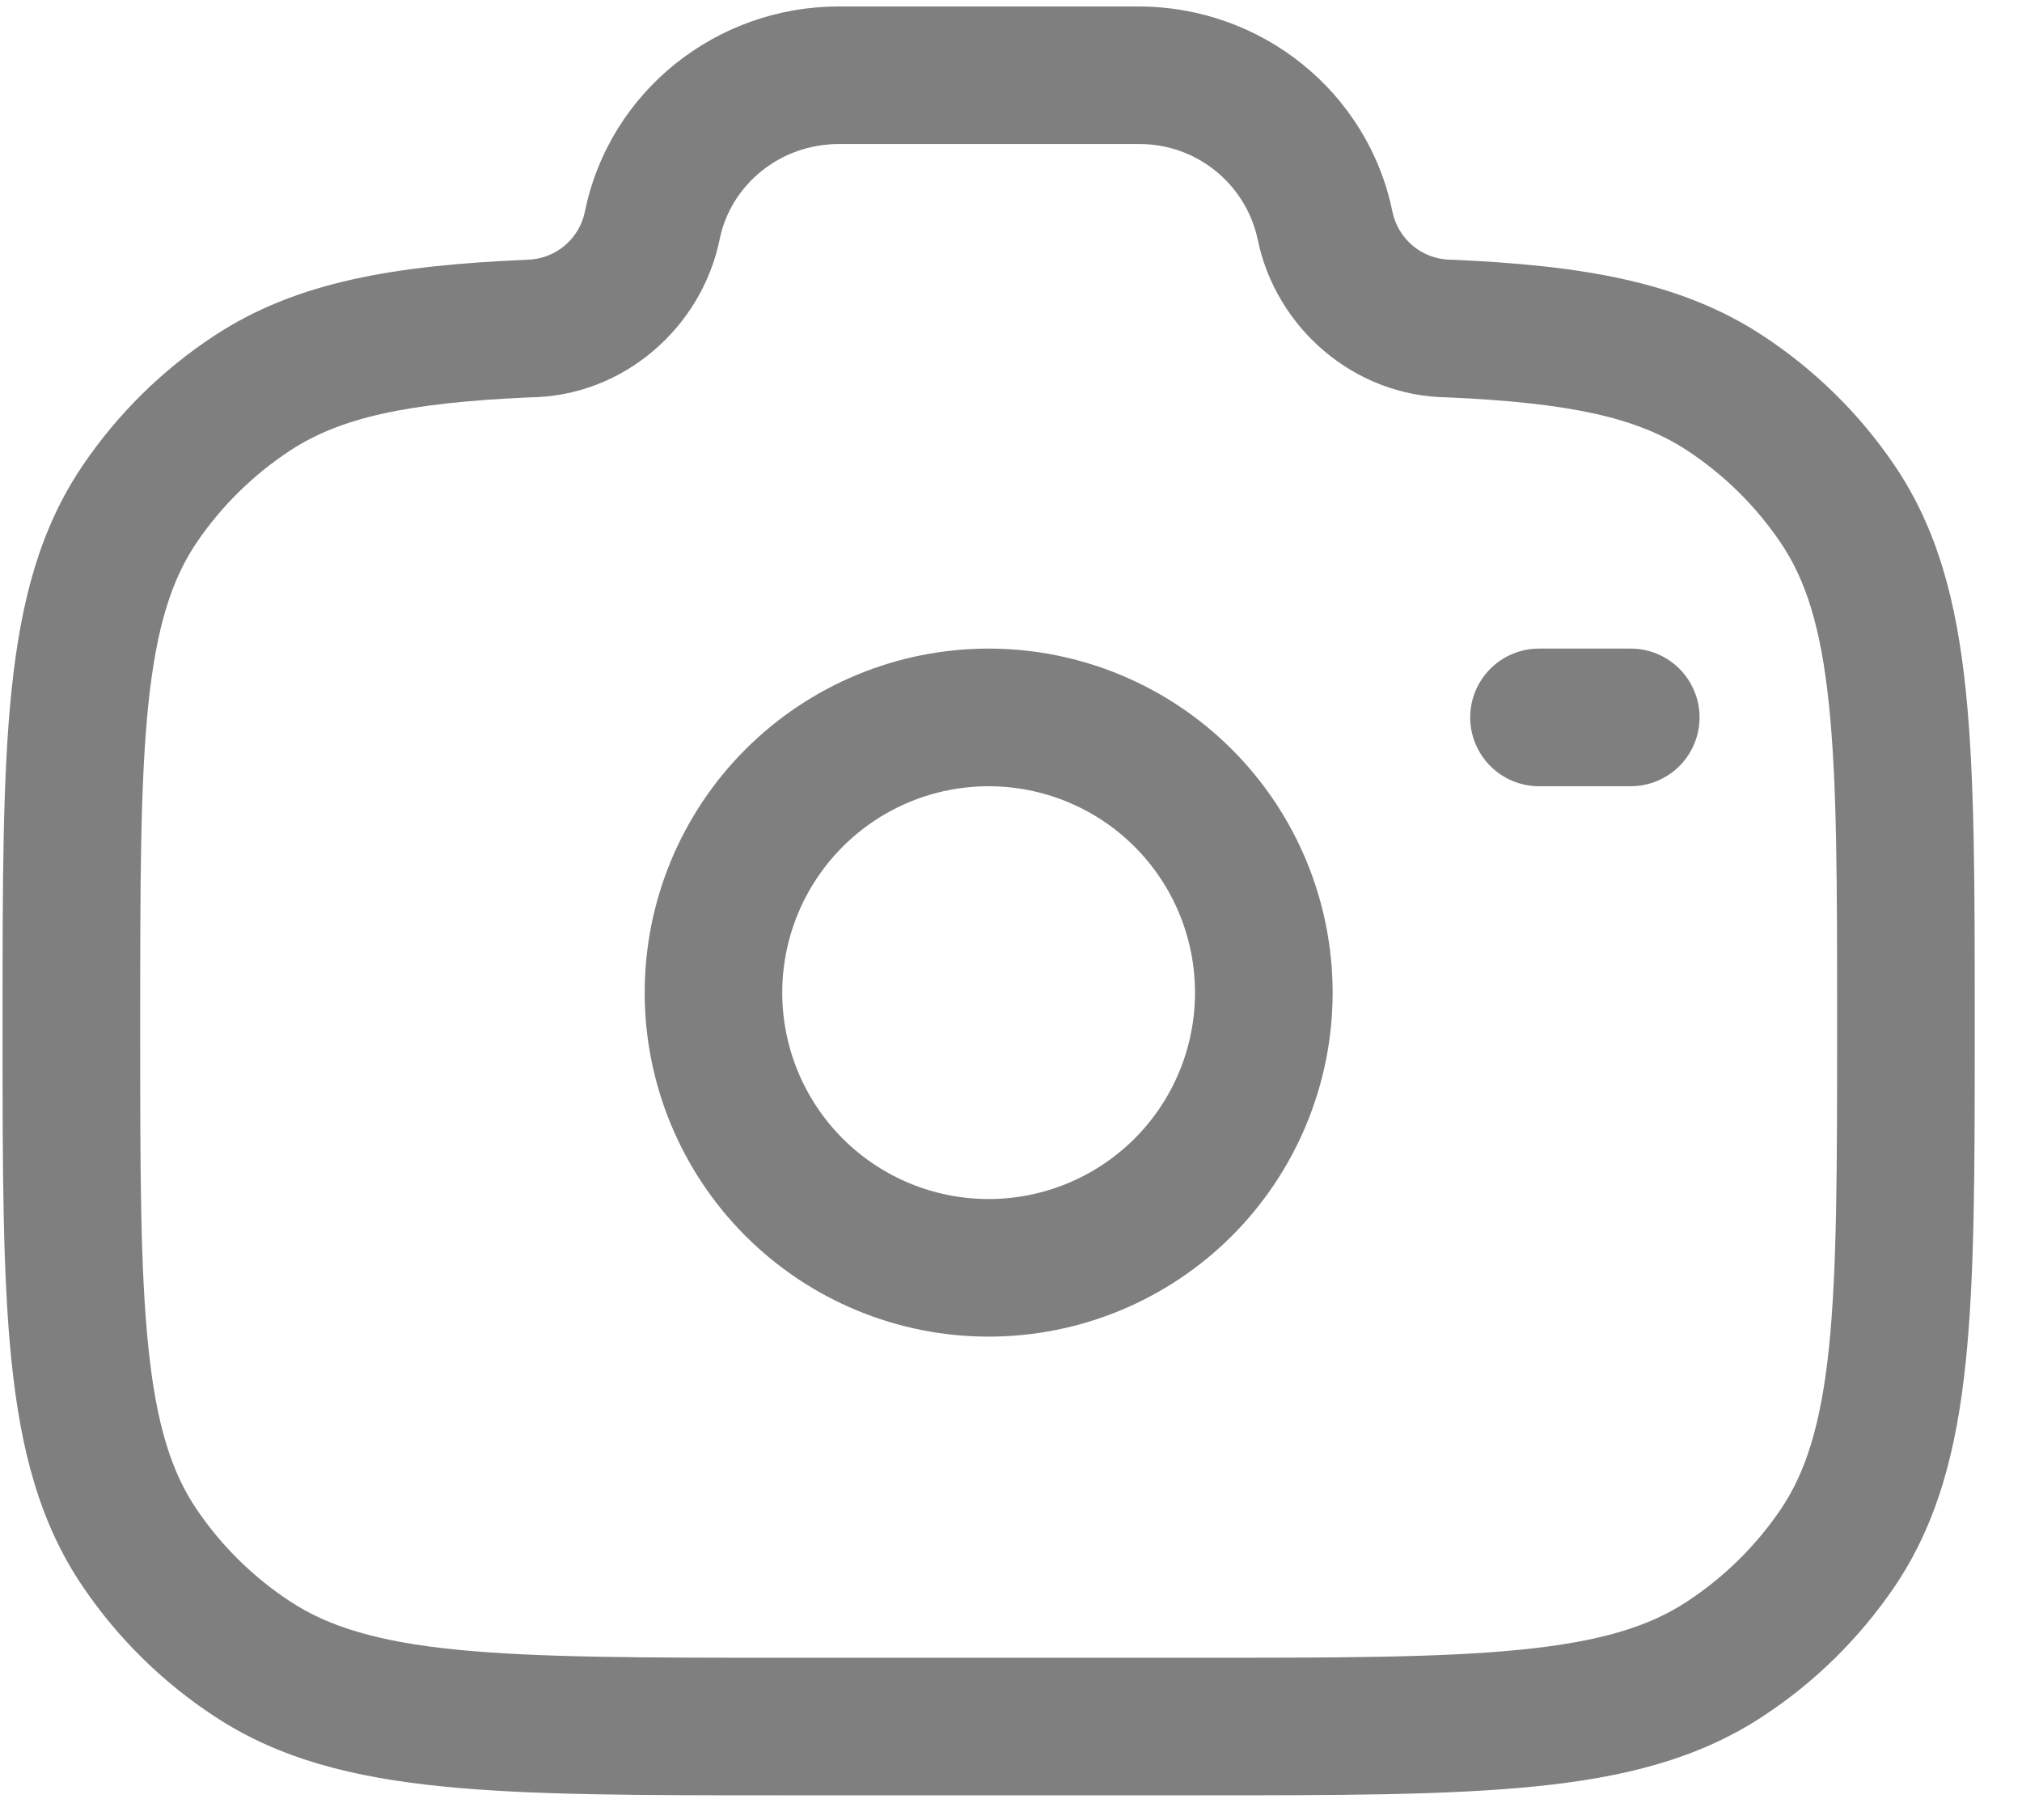 <svg width="30" height="27" viewBox="0 0 30 27" fill="none" xmlns="http://www.w3.org/2000/svg">
<path fill-rule="evenodd" clip-rule="evenodd" d="M8.678 3.14C9.041 1.357 10.628 0.096 12.445 0.096H16.892C18.709 0.096 20.294 1.357 20.659 3.14C20.7 3.337 20.805 3.514 20.958 3.643C21.111 3.772 21.303 3.846 21.503 3.853H21.548C23.457 3.938 24.924 4.172 26.149 4.976C26.921 5.482 27.585 6.133 28.102 6.894C28.746 7.838 29.029 8.924 29.165 10.236C29.299 11.52 29.299 13.127 29.299 15.163V15.278C29.299 17.314 29.299 18.923 29.165 20.205C29.029 21.517 28.746 22.603 28.102 23.549C27.583 24.31 26.92 24.962 26.149 25.466C25.192 26.094 24.094 26.371 22.763 26.503C21.459 26.634 19.825 26.634 17.748 26.634H11.589C9.512 26.634 7.877 26.634 6.574 26.503C5.243 26.371 4.144 26.095 3.188 25.466C2.417 24.961 1.753 24.309 1.235 23.547C0.591 22.603 0.308 21.517 0.172 20.205C0.038 18.923 0.038 17.314 0.038 15.278V15.163C0.038 13.127 0.038 11.52 0.172 10.236C0.308 8.924 0.591 7.838 1.235 6.894C1.753 6.132 2.417 5.48 3.188 4.975C4.412 4.172 5.879 3.938 7.789 3.855L7.812 3.853H7.834C8.034 3.846 8.226 3.772 8.379 3.643C8.532 3.514 8.637 3.337 8.678 3.14ZM12.445 2.137C11.574 2.137 10.843 2.74 10.678 3.547C10.413 4.854 9.253 5.883 7.858 5.895C6.024 5.976 5.041 6.201 4.306 6.683C3.76 7.041 3.29 7.503 2.922 8.042C2.547 8.594 2.321 9.3 2.201 10.447C2.081 11.612 2.08 13.115 2.08 15.221C2.08 17.328 2.08 18.829 2.202 19.994C2.321 21.141 2.547 21.848 2.924 22.4C3.288 22.936 3.758 23.399 4.308 23.76C4.875 24.131 5.602 24.356 6.776 24.473C7.966 24.591 9.498 24.593 11.644 24.593H17.692C19.837 24.593 21.37 24.593 22.561 24.473C23.735 24.356 24.462 24.133 25.029 23.76C25.579 23.399 26.05 22.936 26.415 22.399C26.79 21.848 27.016 21.141 27.136 19.994C27.256 18.829 27.257 17.327 27.257 15.221C27.257 13.115 27.257 11.612 27.135 10.447C27.016 9.3 26.79 8.594 26.413 8.042C26.046 7.502 25.576 7.04 25.029 6.681C24.297 6.201 23.314 5.976 21.477 5.895C20.084 5.881 18.924 4.855 18.659 3.547C18.572 3.145 18.348 2.785 18.026 2.528C17.705 2.271 17.304 2.133 16.892 2.137H12.445ZM14.668 11.664C13.856 11.664 13.077 11.986 12.503 12.561C11.929 13.135 11.606 13.914 11.606 14.726C11.606 15.538 11.929 16.317 12.503 16.891C13.077 17.465 13.856 17.788 14.668 17.788C15.48 17.788 16.259 17.465 16.834 16.891C17.408 16.317 17.73 15.538 17.73 14.726C17.73 13.914 17.408 13.135 16.834 12.561C16.259 11.986 15.48 11.664 14.668 11.664ZM9.565 14.726C9.565 13.372 10.103 12.074 11.06 11.117C12.017 10.16 13.315 9.622 14.668 9.622C16.022 9.622 17.32 10.16 18.277 11.117C19.234 12.074 19.772 13.372 19.772 14.726C19.772 16.079 19.234 17.378 18.277 18.335C17.32 19.292 16.022 19.829 14.668 19.829C13.315 19.829 12.017 19.292 11.06 18.335C10.103 17.378 9.565 16.079 9.565 14.726ZM21.813 10.643C21.813 10.372 21.921 10.113 22.112 9.921C22.304 9.73 22.563 9.622 22.834 9.622H24.195C24.466 9.622 24.725 9.73 24.917 9.921C25.108 10.113 25.216 10.372 25.216 10.643C25.216 10.914 25.108 11.173 24.917 11.365C24.725 11.556 24.466 11.664 24.195 11.664H22.834C22.563 11.664 22.304 11.556 22.112 11.365C21.921 11.173 21.813 10.914 21.813 10.643Z" fill="#7F7F7F"/>
</svg>
